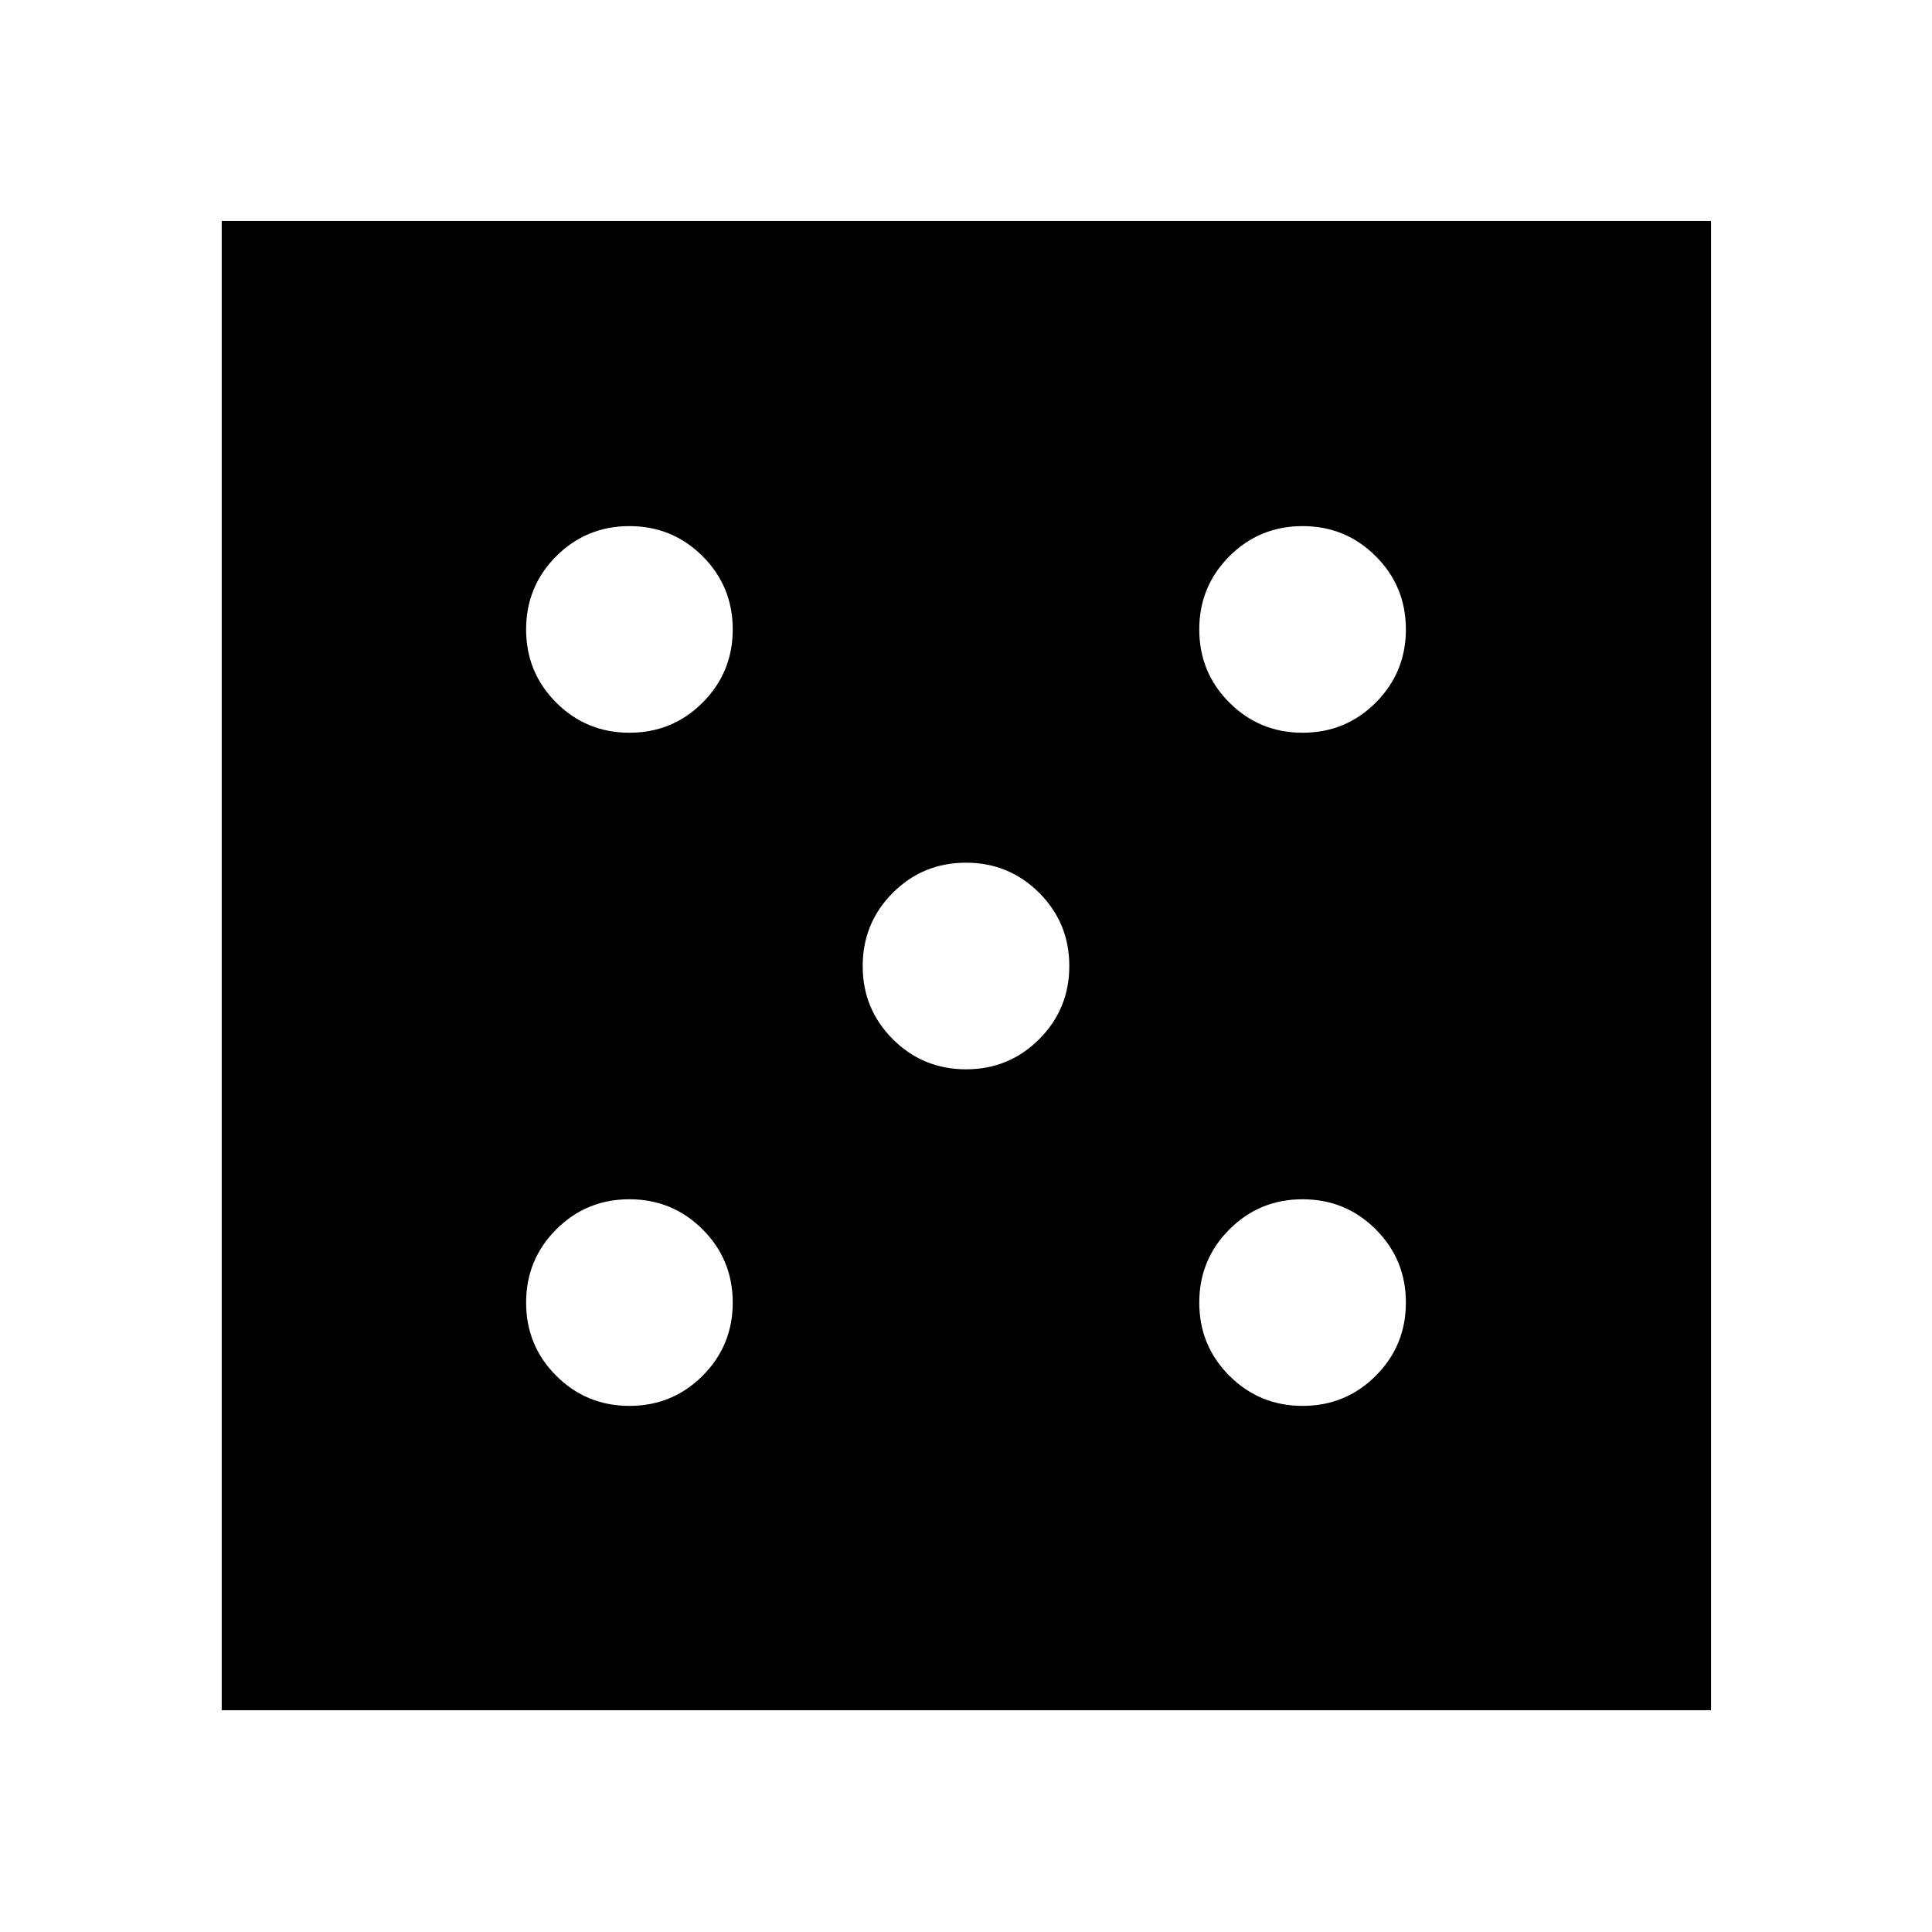 <svg xmlns="http://www.w3.org/2000/svg" height="40" viewBox="0 -960 960 960" width="40"><path d="M312.77-261.42q21.4 0 36.36-14.98t14.96-36.37q0-21.4-14.98-36.36t-36.38-14.96q-21.39 0-36.35 14.98t-14.96 36.38q0 21.39 14.98 36.35t36.37 14.96Zm0-334.49q21.4 0 36.36-14.98t14.96-36.38q0-21.39-14.98-36.35t-36.38-14.96q-21.39 0-36.35 14.98t-14.96 36.37q0 21.4 14.98 36.36t36.37 14.96Zm167.25 167.24q21.4 0 36.35-14.97 14.96-14.98 14.96-36.38 0-21.4-14.97-36.35-14.98-14.96-36.38-14.96-21.4 0-36.35 14.97-14.96 14.98-14.96 36.38 0 21.4 14.97 36.35 14.98 14.96 36.38 14.96Zm167.25 167.25q21.39 0 36.35-14.98t14.96-36.37q0-21.4-14.98-36.36t-36.37-14.96q-21.4 0-36.36 14.98t-14.96 36.38q0 21.39 14.98 36.35t36.38 14.96Zm0-334.49q21.39 0 36.35-14.98t14.96-36.38q0-21.39-14.98-36.35t-36.37-14.96q-21.4 0-36.36 14.98t-14.96 36.37q0 21.4 14.98 36.36t36.38 14.96Zm-537.1 485.74V-850.2H850.2v740.03H110.17Z"/></svg>